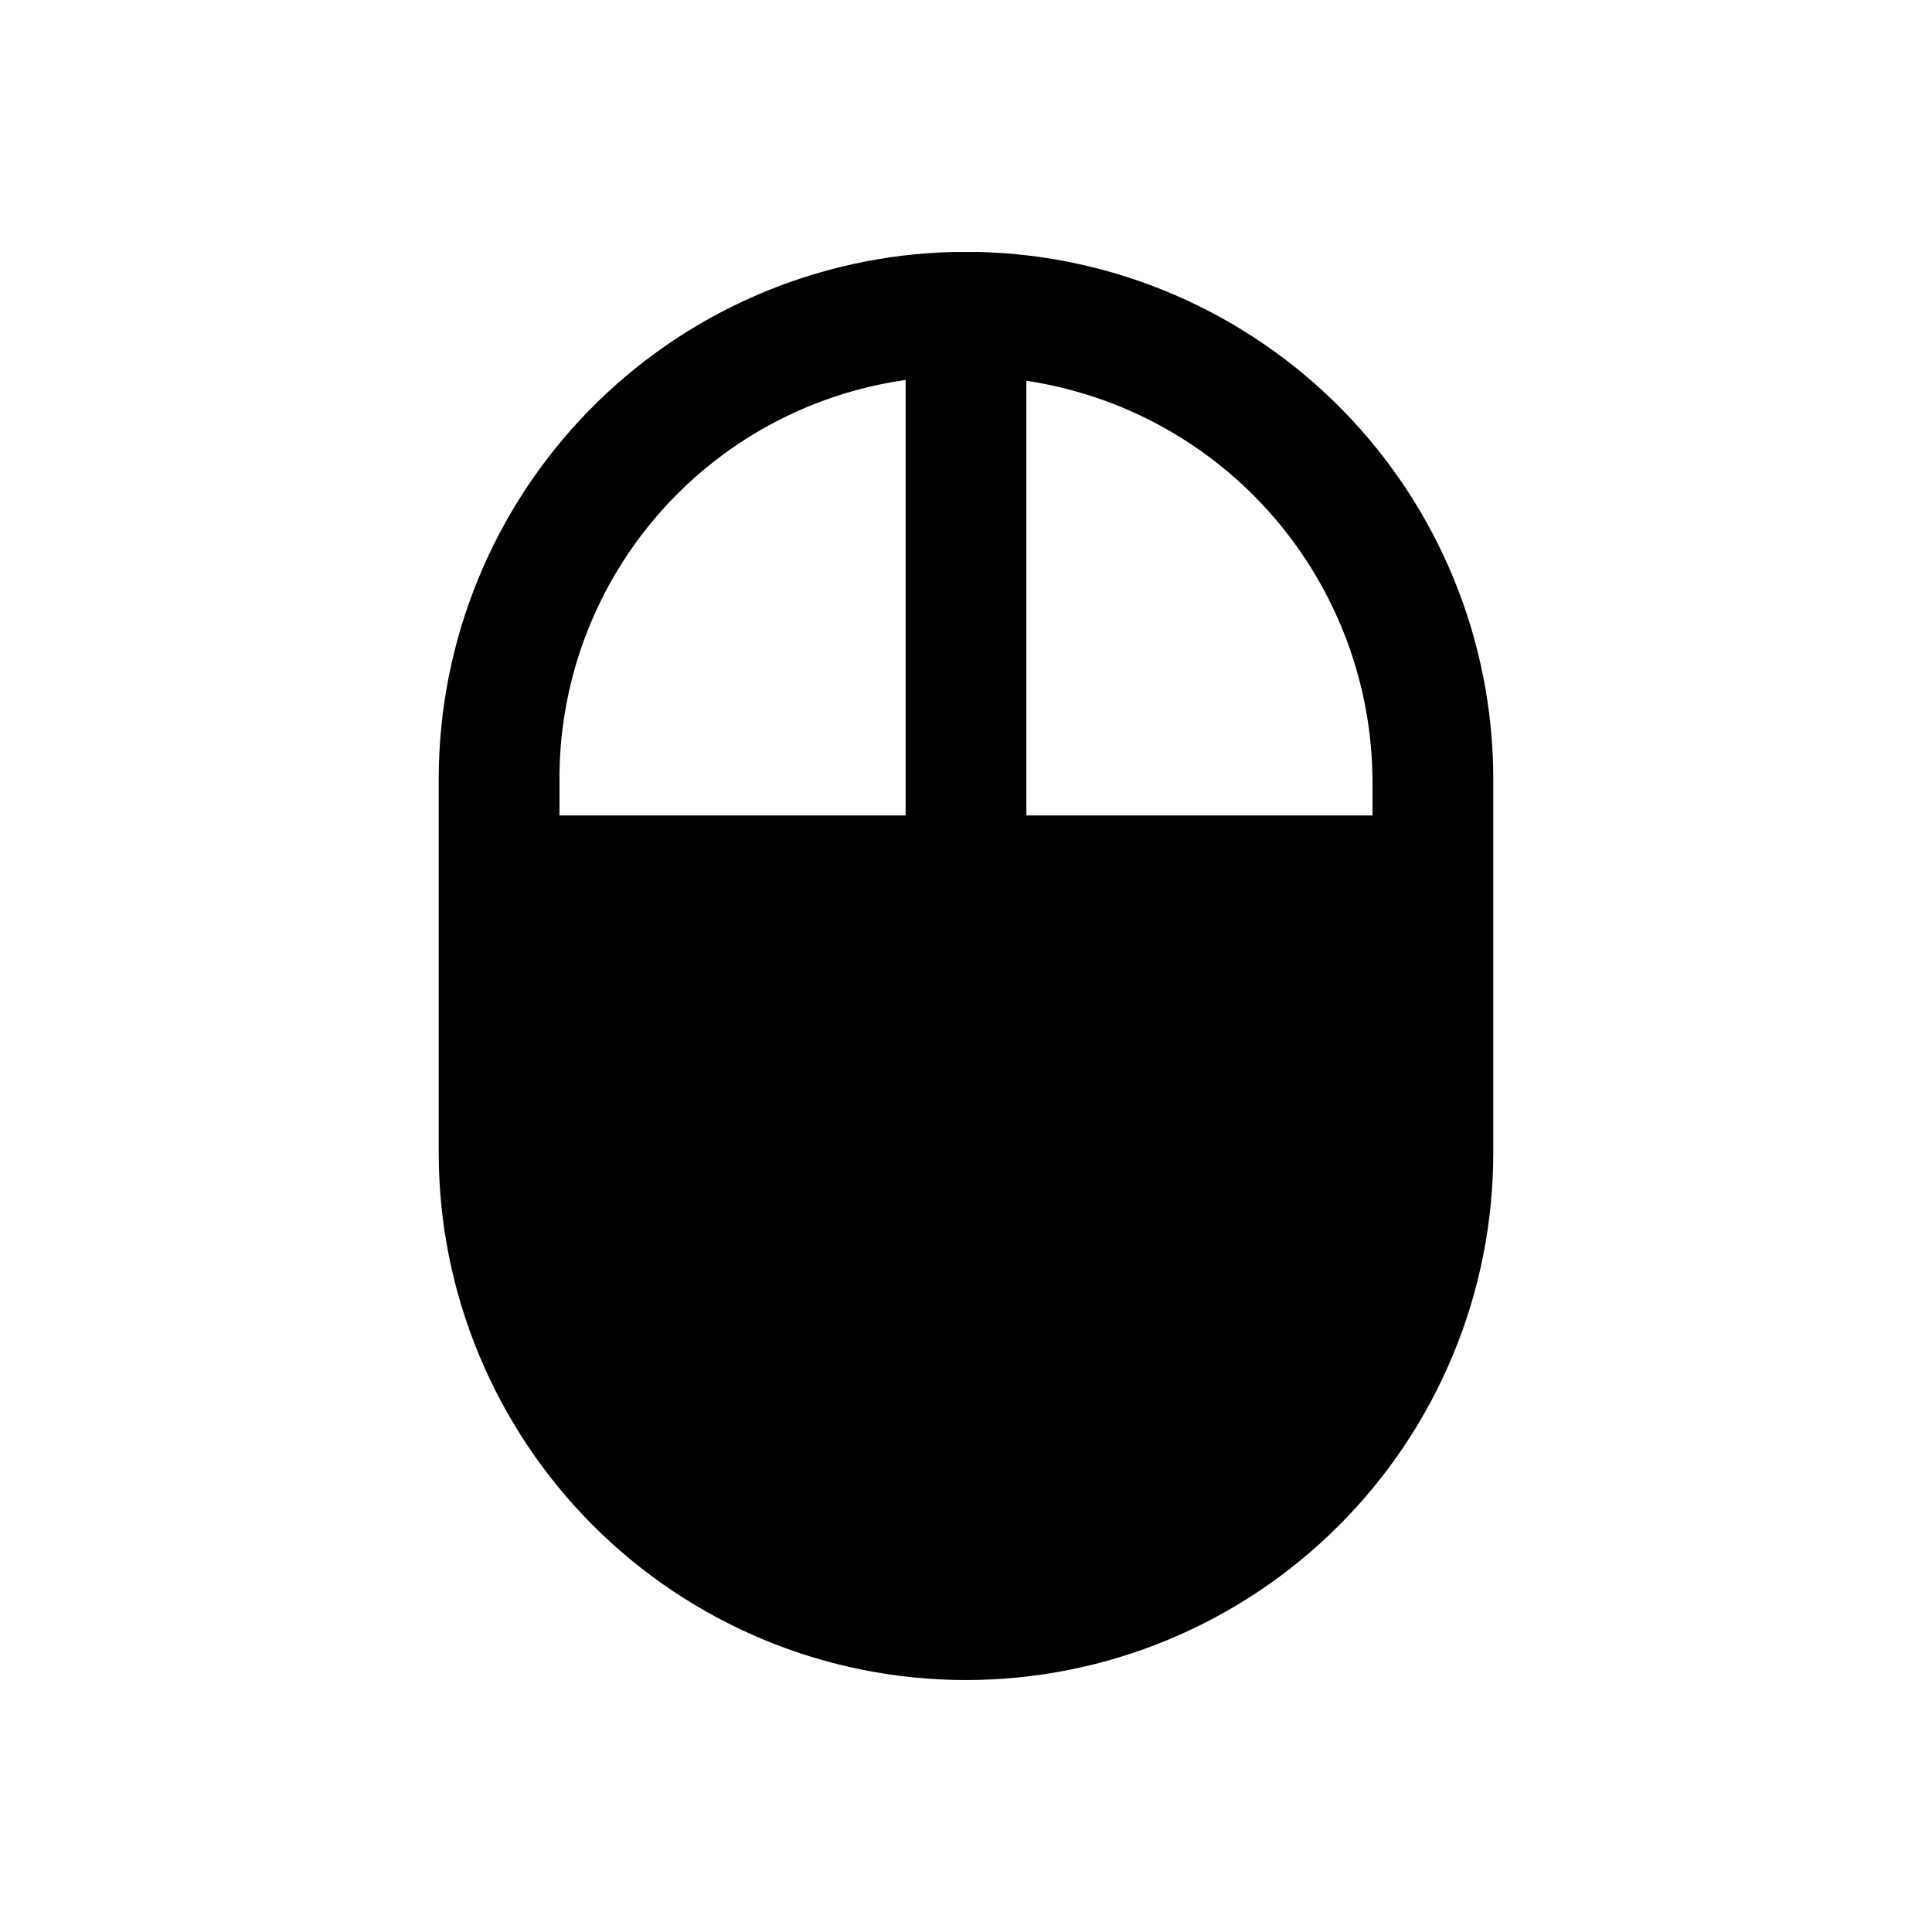<svg width="24" height="24" viewBox="0 0 24 24" fill="none" xmlns="http://www.w3.org/2000/svg">
<path d="M12.15 3.13H11.85C10.141 3.169 8.514 3.875 7.319 5.097C6.123 6.319 5.452 7.96 5.45 9.67V14.32C5.45 15.18 5.619 16.032 5.949 16.827C6.278 17.621 6.76 18.343 7.368 18.951C7.977 19.56 8.699 20.042 9.493 20.371C10.288 20.701 11.14 20.87 12 20.87C12.86 20.87 13.712 20.701 14.507 20.371C15.301 20.042 16.023 19.56 16.631 18.951C17.24 18.343 17.722 17.621 18.051 16.827C18.381 16.032 18.55 15.18 18.55 14.32V9.68C18.55 7.968 17.881 6.325 16.685 5.101C15.489 3.877 13.861 3.169 12.15 3.13ZM11.25 10.13H6.95V9.72C6.938 8.507 7.368 7.331 8.159 6.411C8.95 5.491 10.049 4.89 11.25 4.72V10.13ZM17.05 10.13H12.75V4.73C13.947 4.91 15.04 5.513 15.829 6.431C16.618 7.349 17.051 8.52 17.05 9.73V10.13Z" fill="black"/>
</svg>
